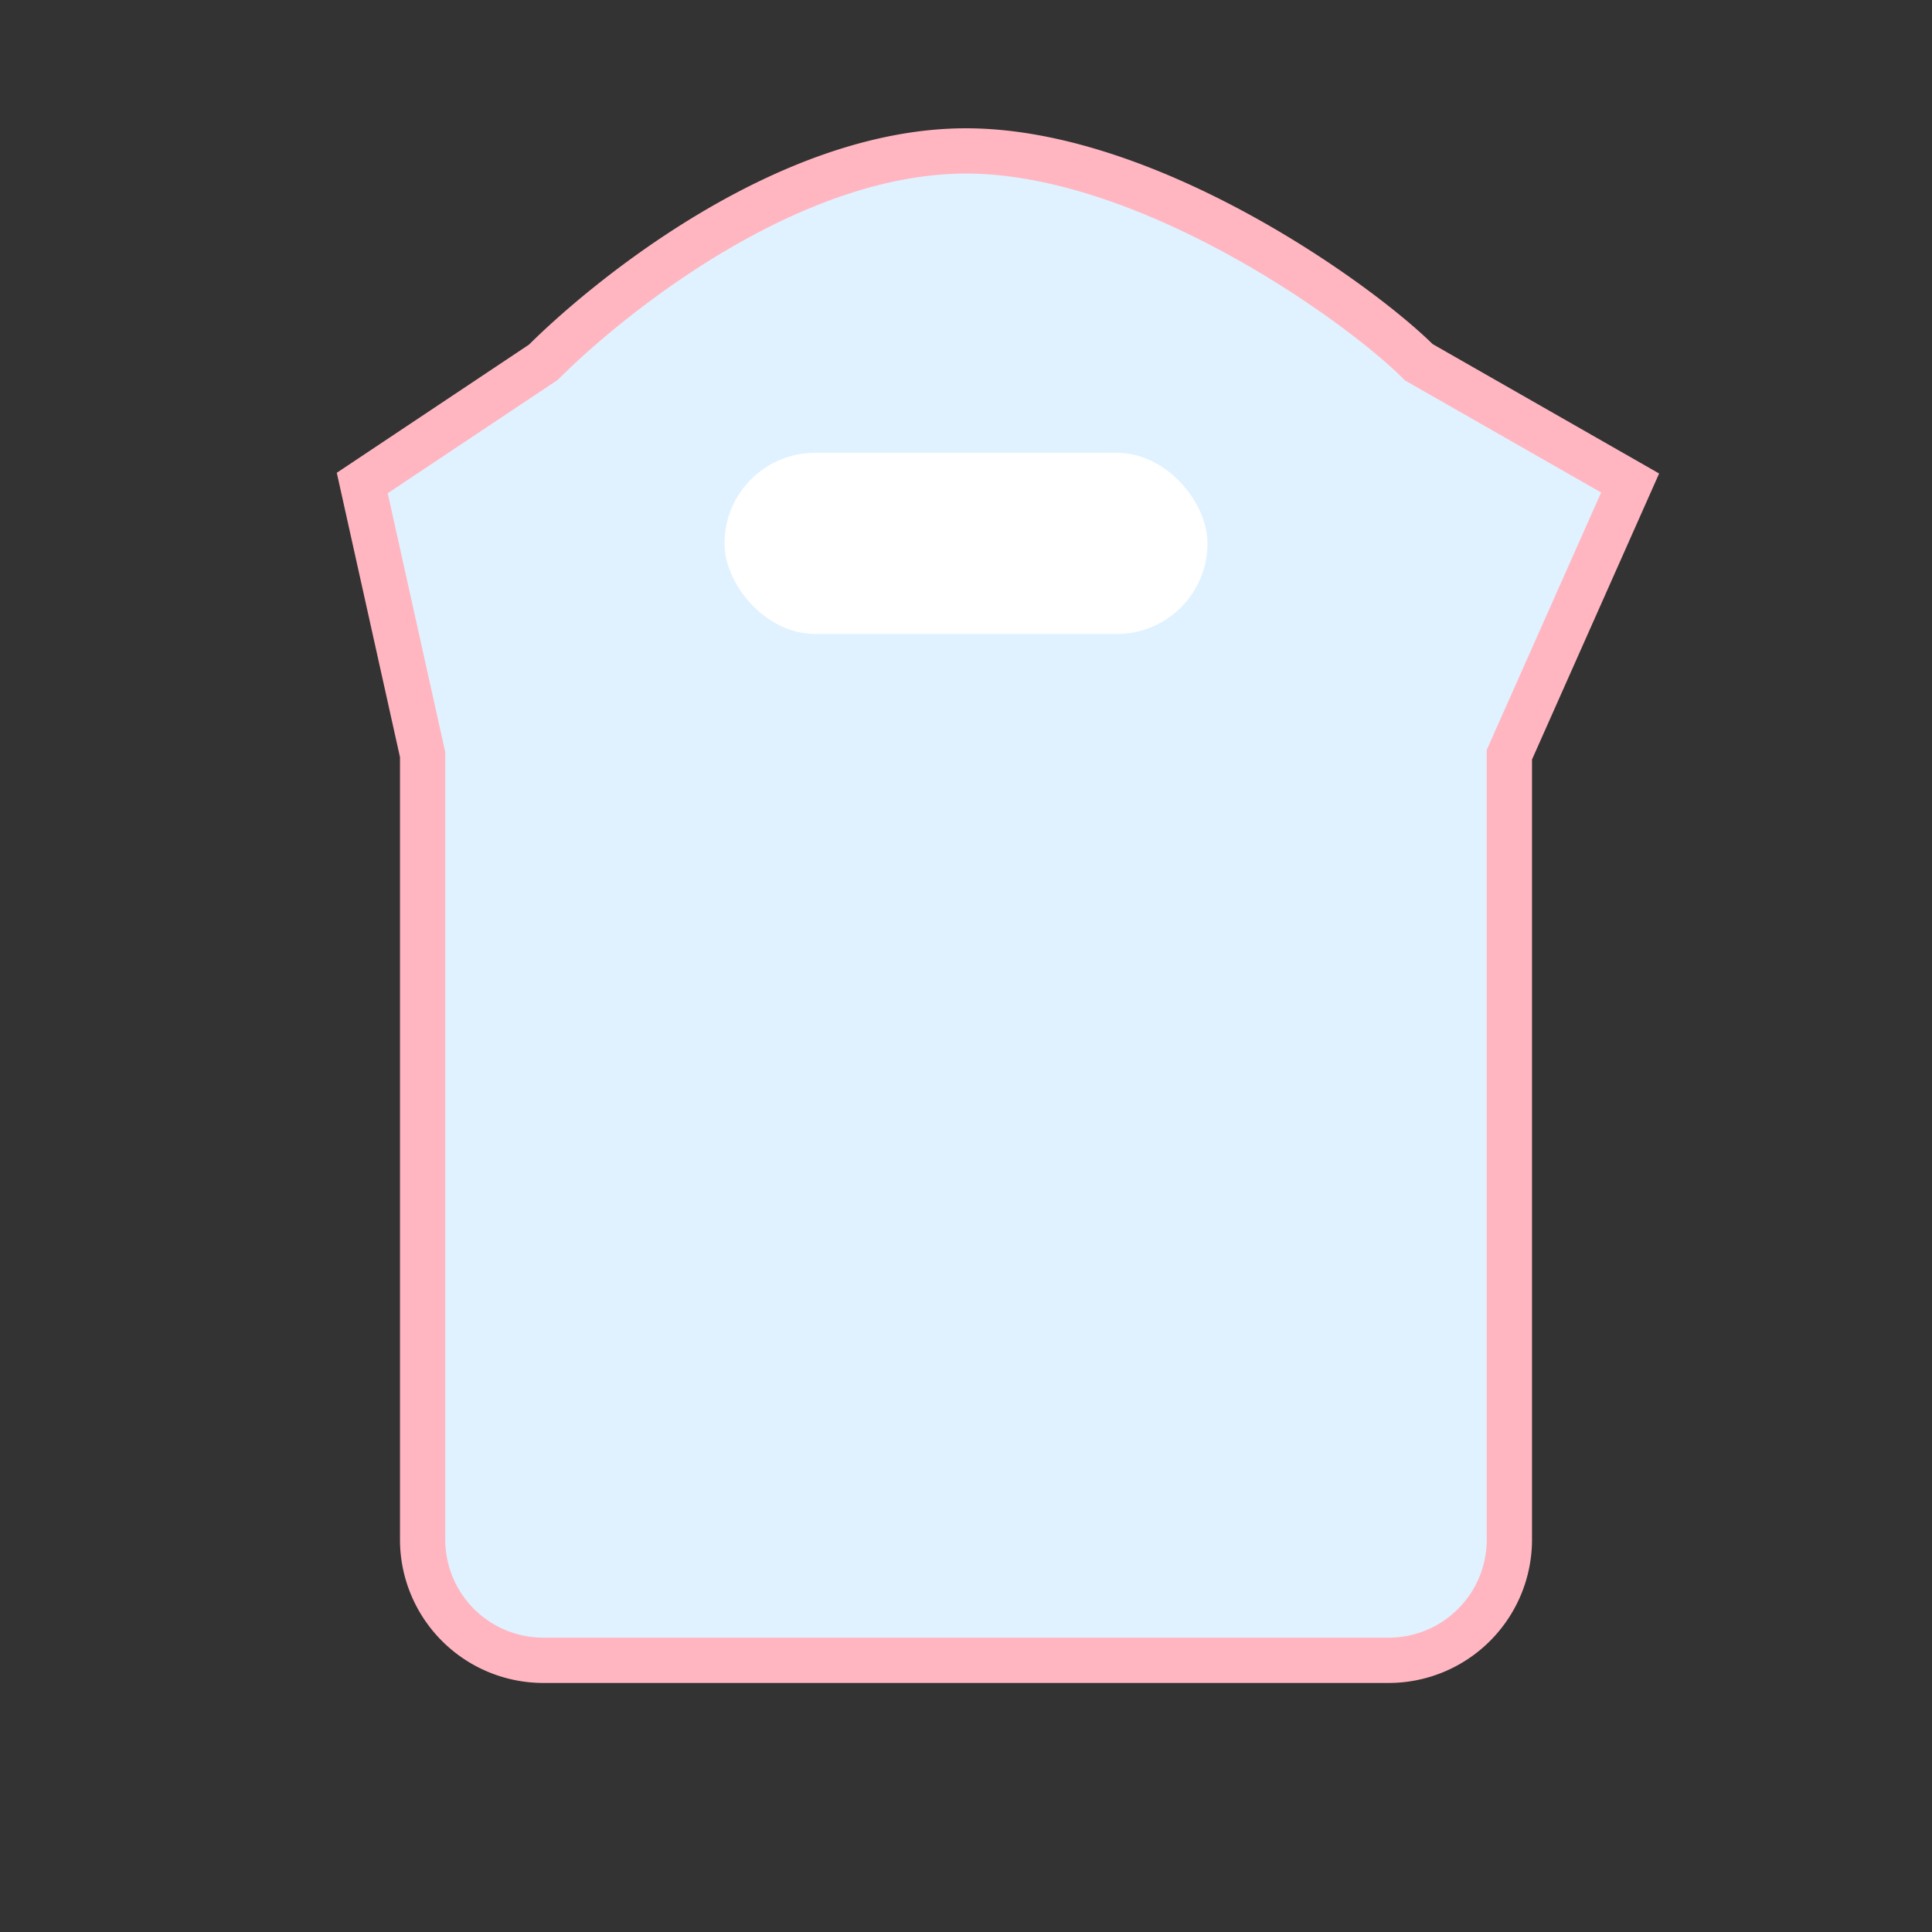 <svg xmlns="http://www.w3.org/2000/svg" viewBox="0 0 128 128" role="img" aria-label="Sweater Icon 5">
  <rect x="0" y="0" width="128" height="128" fill="#333333" stroke="none"/>
  <path d="M64 10c12 0 26 10 30 14l14 8-8 18v52a8 8 0 0 1-8 8H36a8 8 0 0 1-8-8V50L24 32l12-8c4-4 16-14 28-14z" fill="#E0F2FF" stroke="#FFB6C1" stroke-width="3"/>
  <rect x="48" y="30" width="32" height="12" rx="6" fill="#fff"/>
</svg>